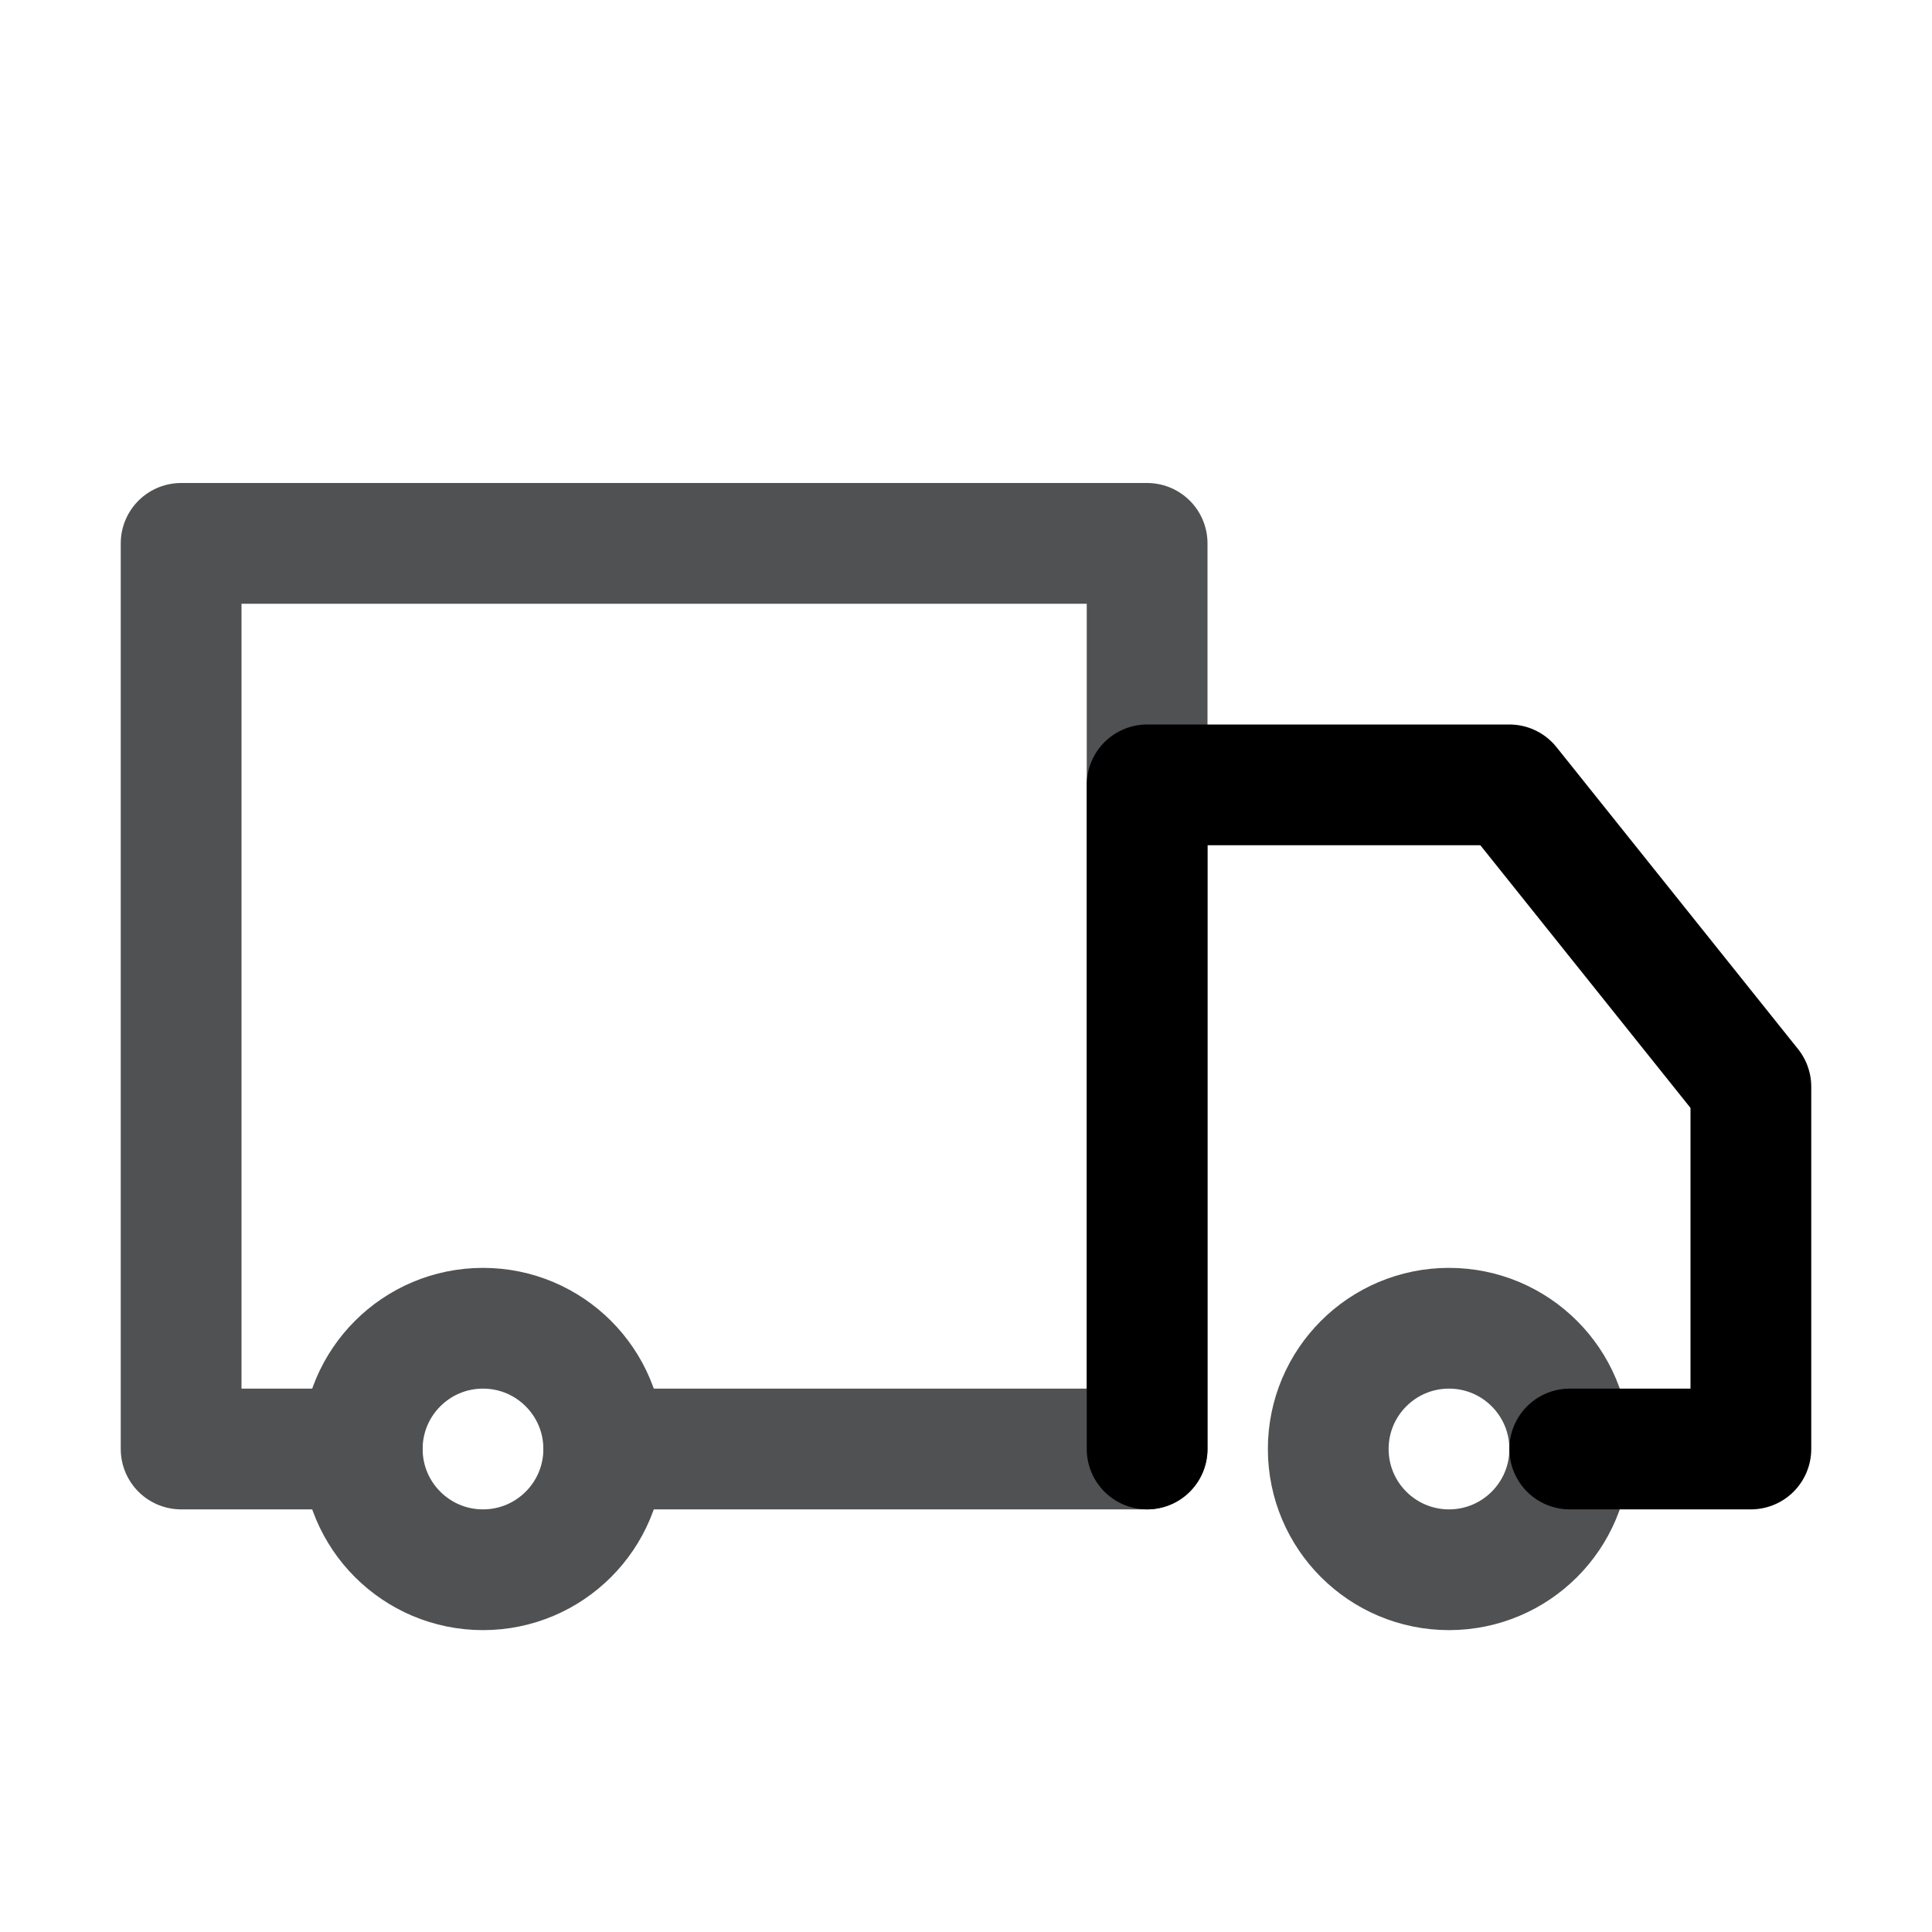 <svg version="1.1" id="Icons" xmlns="http://www.w3.org/2000/svg" xmlns:xlink="http://www.w3.org/1999/xlink" x="0px" y="0px" viewBox="0 0 32 32" style="enable-background:new 0 0 32 32;" xml:space="preserve">
<style type="text/css">
	.st0{fill:none;stroke:#000000;stroke-width:2;stroke-linecap:round;stroke-linejoin:round;stroke-miterlimit:10;}
	
		.st1{fill:none;stroke:#000000;stroke-width:2;stroke-linecap:round;stroke-linejoin:round;stroke-miterlimit:10;stroke-dasharray:3;}
	.st2{fill:none;stroke:#000000;stroke-width:2;stroke-linejoin:round;stroke-miterlimit:10;}
	.st3{fill:none;}
</style>
<polyline class="st0" points="10,24 19,24 19,9 3,9 3,24 6,24 " id="id_101" style="stroke: rgb(79, 81, 82);"></polyline>
<circle class="st0" cx="24" cy="24" r="2" id="id_102" style="stroke: rgb(79, 81, 82);"></circle>
<circle class="st0" cx="8" cy="24" r="2" id="id_103" style="stroke: rgb(79, 81, 82);"></circle>
<polyline class="st0" points="19,24 19,13 25,13 29,18 29,24 26,24 " id="id_104" style="stroke: black;"></polyline>
<rect x="-216" y="-432" class="st3" width="536" height="680" id="id_105"></rect>
</svg>